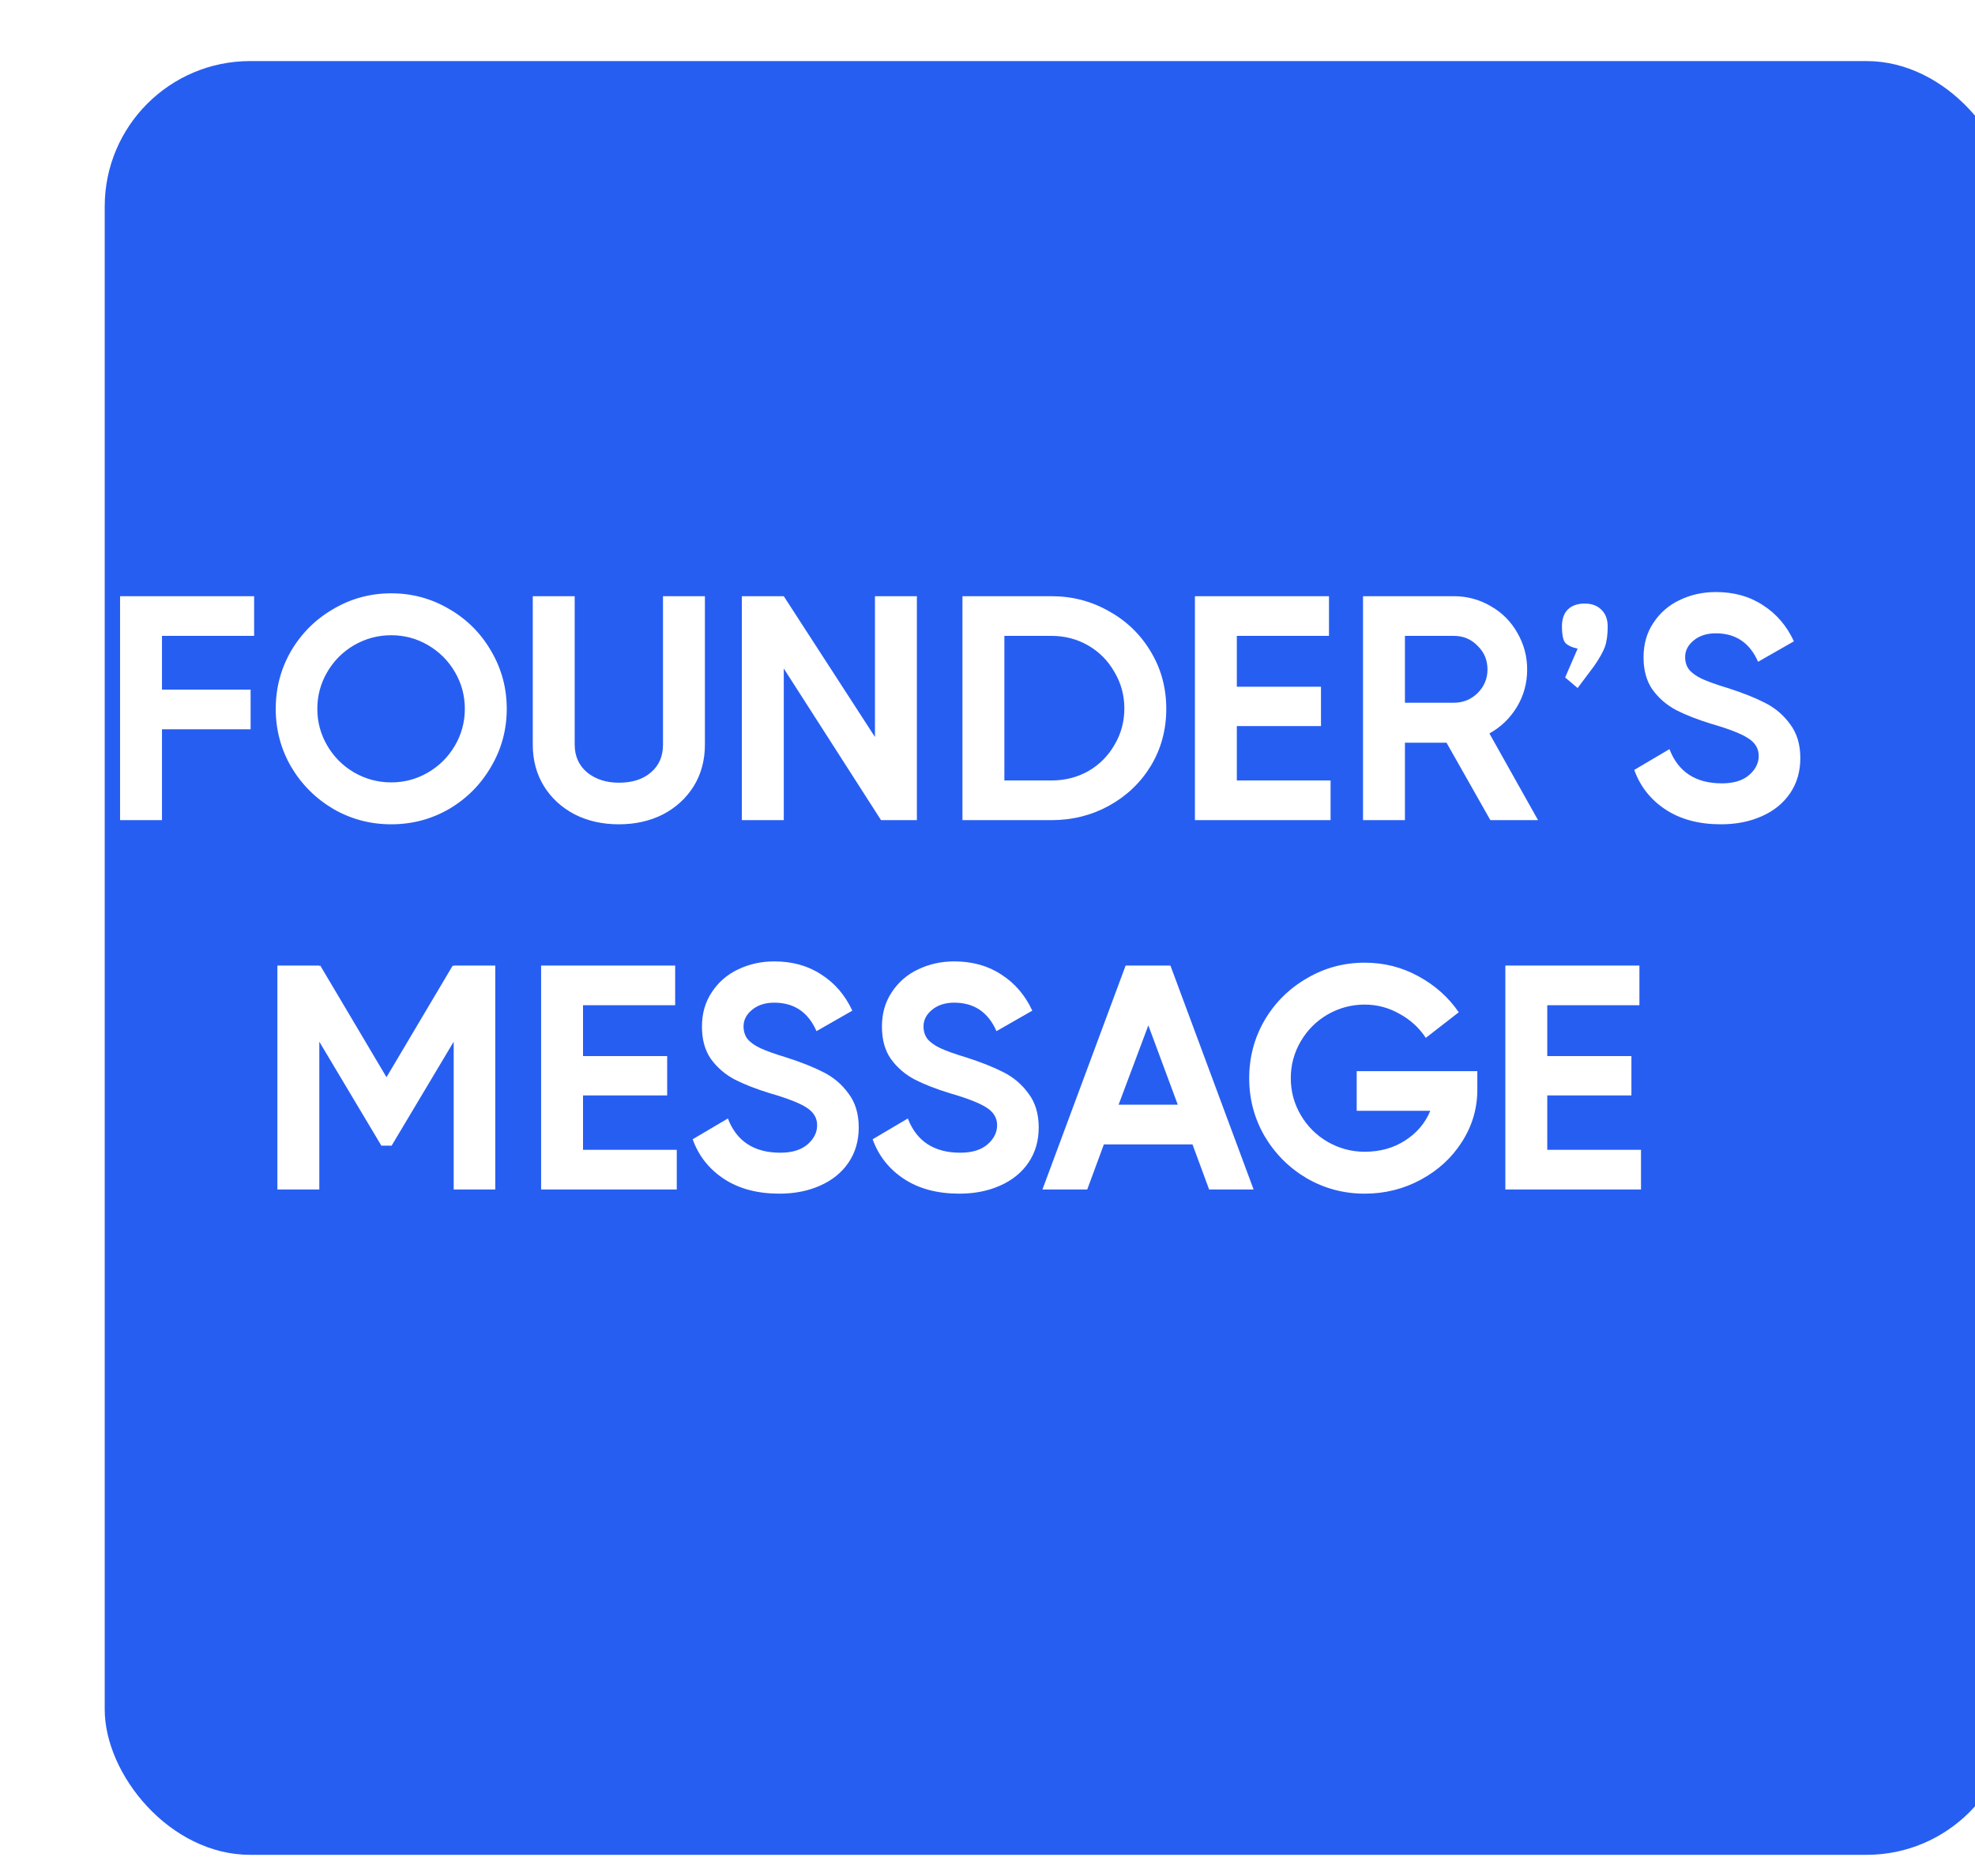 <svg width="679" height="645" viewBox="0 0 679 645" fill="none" xmlns="http://www.w3.org/2000/svg">
<g filter="url(#filter0_di_267_56)">
<rect width="655.72" height="616.77" rx="50" fill="#275EF2"/>
</g>
<path d="M87.37 205V218.64H55.69V237.12H86.16V250.76H55.69V282H41.28V205H87.37ZM134.508 283.43C127.322 283.43 120.685 281.67 114.598 278.15C108.512 274.557 103.672 269.717 100.078 263.63C96.558 257.543 94.798 250.907 94.798 243.72C94.798 236.533 96.558 229.897 100.078 223.81C103.672 217.723 108.512 212.92 114.598 209.4C120.685 205.807 127.322 204.01 134.508 204.01C141.695 204.01 148.332 205.807 154.418 209.4C160.505 212.92 165.308 217.723 168.828 223.81C172.422 229.897 174.218 236.533 174.218 243.72C174.218 250.907 172.422 257.543 168.828 263.63C165.308 269.717 160.505 274.557 154.418 278.15C148.332 281.67 141.695 283.43 134.508 283.43ZM134.508 269.02C139.055 269.02 143.272 267.883 147.158 265.61C151.045 263.337 154.125 260.257 156.398 256.37C158.672 252.483 159.808 248.267 159.808 243.72C159.808 239.173 158.672 234.957 156.398 231.07C154.125 227.183 151.045 224.103 147.158 221.83C143.272 219.557 139.055 218.42 134.508 218.42C129.962 218.42 125.708 219.557 121.748 221.83C117.862 224.103 114.782 227.183 112.508 231.07C110.235 234.957 109.098 239.173 109.098 243.72C109.098 248.267 110.235 252.483 112.508 256.37C114.782 260.257 117.862 263.337 121.748 265.61C125.708 267.883 129.962 269.02 134.508 269.02ZM227.936 205H242.346V256.04C242.346 261.393 241.063 266.16 238.496 270.34C235.929 274.447 232.409 277.673 227.936 280.02C223.463 282.293 218.403 283.43 212.756 283.43C207.109 283.43 202.049 282.293 197.576 280.02C193.103 277.673 189.583 274.447 187.016 270.34C184.449 266.16 183.166 261.393 183.166 256.04V205H197.576V256.04C197.576 260 199.006 263.19 201.866 265.61C204.799 267.957 208.429 269.13 212.756 269.13C217.376 269.13 221.043 267.957 223.756 265.61C226.543 263.263 227.936 260.073 227.936 256.04V205ZM300.809 253.4V205H315.219V282H302.899L269.459 229.86V282H255.049V205H269.459L300.809 253.4ZM361.469 205C368.656 205 375.256 206.723 381.269 210.17C387.356 213.543 392.159 218.2 395.679 224.14C399.199 230.007 400.959 236.533 400.959 243.72C400.959 250.907 399.199 257.433 395.679 263.3C392.159 269.093 387.356 273.677 381.269 277.05C375.256 280.35 368.656 282 361.469 282H330.889V205H361.469ZM361.469 268.36C366.089 268.36 370.306 267.297 374.119 265.17C377.933 262.97 380.939 259.963 383.139 256.15C385.413 252.337 386.549 248.157 386.549 243.61C386.549 239.063 385.413 234.883 383.139 231.07C380.939 227.183 377.933 224.14 374.119 221.94C370.306 219.74 366.089 218.64 361.469 218.64H345.299V268.36H361.469ZM425.221 249.66V268.36H457.451V282H410.811V205H456.901V218.64H425.221V236.13H454.151V249.66H425.221ZM512.384 282L497.314 255.38H483.014V282H468.604V205H499.844C504.391 205 508.607 206.137 512.494 208.41C516.381 210.61 519.424 213.653 521.624 217.54C523.897 221.427 525.034 225.643 525.034 230.19C525.034 234.883 523.861 239.173 521.514 243.06C519.167 246.947 516.014 249.99 512.054 252.19L528.774 282H512.384ZM483.014 218.64V241.63H499.844C502.997 241.63 505.711 240.53 507.984 238.33C510.257 236.057 511.394 233.343 511.394 230.19C511.394 226.963 510.257 224.25 507.984 222.05C505.784 219.777 503.071 218.64 499.844 218.64H483.014ZM542.383 223.04C540.183 222.527 538.716 221.793 537.983 220.84C537.323 219.813 536.993 218.017 536.993 215.45C536.993 212.883 537.653 210.94 538.973 209.62C540.366 208.227 542.31 207.53 544.803 207.53C547.223 207.53 549.13 208.227 550.523 209.62C551.99 211.013 552.723 212.957 552.723 215.45C552.723 218.31 552.393 220.657 551.733 222.49C551.073 224.25 549.826 226.45 547.993 229.09L542.383 236.57L538.093 232.94L542.383 223.04ZM591.666 283.43C584.112 283.43 577.769 281.743 572.636 278.37C567.502 274.997 563.909 270.45 561.856 264.73L573.956 257.58C576.962 265.427 582.976 269.35 591.996 269.35C596.029 269.35 599.146 268.397 601.346 266.49C603.546 264.583 604.646 262.383 604.646 259.89C604.646 257.397 603.436 255.38 601.016 253.84C598.669 252.3 594.452 250.65 588.366 248.89C583.599 247.423 579.566 245.847 576.266 244.16C572.966 242.4 570.252 240.053 568.126 237.12C566.072 234.187 565.046 230.483 565.046 226.01C565.046 221.463 566.182 217.503 568.456 214.13C570.729 210.683 573.736 208.08 577.476 206.32C581.289 204.487 585.432 203.57 589.906 203.57C596.139 203.57 601.529 205.073 606.076 208.08C610.696 211.013 614.252 215.157 616.746 220.51L604.426 227.55C601.566 221.023 596.726 217.76 589.906 217.76C586.826 217.76 584.296 218.567 582.316 220.18C580.336 221.793 579.346 223.7 579.346 225.9C579.346 227.587 579.786 229.017 580.666 230.19C581.619 231.363 583.086 232.427 585.066 233.38C587.119 234.333 590.089 235.397 593.976 236.57C599.036 238.183 603.289 239.87 606.736 241.63C610.256 243.39 613.152 245.847 615.426 249C617.772 252.08 618.946 255.967 618.946 260.66C618.946 265.28 617.772 269.313 615.426 272.76C613.079 276.207 609.816 278.847 605.636 280.68C601.529 282.513 596.872 283.43 591.666 283.43ZM155.977 332.22V332H170.277V409H155.977V358.18L134.637 393.93H131.117L109.777 358.18V409H95.367V332H109.777V332.22L110.107 332L132.877 370.39L155.647 332L155.977 332.22ZM200.441 376.66V395.36H232.671V409H186.031V332H232.121V345.64H200.441V363.13H229.371V376.66H200.441ZM267.95 410.43C260.397 410.43 254.053 408.743 248.92 405.37C243.787 401.997 240.193 397.45 238.14 391.73L250.24 384.58C253.247 392.427 259.26 396.35 268.28 396.35C272.313 396.35 275.43 395.397 277.63 393.49C279.83 391.583 280.93 389.383 280.93 386.89C280.93 384.397 279.72 382.38 277.3 380.84C274.953 379.3 270.737 377.65 264.65 375.89C259.883 374.423 255.85 372.847 252.55 371.16C249.25 369.4 246.537 367.053 244.41 364.12C242.357 361.187 241.33 357.483 241.33 353.01C241.33 348.463 242.467 344.503 244.74 341.13C247.013 337.683 250.02 335.08 253.76 333.32C257.573 331.487 261.717 330.57 266.19 330.57C272.423 330.57 277.813 332.073 282.36 335.08C286.98 338.013 290.537 342.157 293.03 347.51L280.71 354.55C277.85 348.023 273.01 344.76 266.19 344.76C263.11 344.76 260.58 345.567 258.6 347.18C256.62 348.793 255.63 350.7 255.63 352.9C255.63 354.587 256.07 356.017 256.95 357.19C257.903 358.363 259.37 359.427 261.35 360.38C263.403 361.333 266.373 362.397 270.26 363.57C275.32 365.183 279.573 366.87 283.02 368.63C286.54 370.39 289.437 372.847 291.71 376C294.057 379.08 295.23 382.967 295.23 387.66C295.23 392.28 294.057 396.313 291.71 399.76C289.363 403.207 286.1 405.847 281.92 407.68C277.813 409.513 273.157 410.43 267.95 410.43ZM329.825 410.43C322.272 410.43 315.928 408.743 310.795 405.37C305.662 401.997 302.068 397.45 300.015 391.73L312.115 384.58C315.122 392.427 321.135 396.35 330.155 396.35C334.188 396.35 337.305 395.397 339.505 393.49C341.705 391.583 342.805 389.383 342.805 386.89C342.805 384.397 341.595 382.38 339.175 380.84C336.828 379.3 332.612 377.65 326.525 375.89C321.758 374.423 317.725 372.847 314.425 371.16C311.125 369.4 308.412 367.053 306.285 364.12C304.232 361.187 303.205 357.483 303.205 353.01C303.205 348.463 304.342 344.503 306.615 341.13C308.888 337.683 311.895 335.08 315.635 333.32C319.448 331.487 323.592 330.57 328.065 330.57C334.298 330.57 339.688 332.073 344.235 335.08C348.855 338.013 352.412 342.157 354.905 347.51L342.585 354.55C339.725 348.023 334.885 344.76 328.065 344.76C324.985 344.76 322.455 345.567 320.475 347.18C318.495 348.793 317.505 350.7 317.505 352.9C317.505 354.587 317.945 356.017 318.825 357.19C319.778 358.363 321.245 359.427 323.225 360.38C325.278 361.333 328.248 362.397 332.135 363.57C337.195 365.183 341.448 366.87 344.895 368.63C348.415 370.39 351.312 372.847 353.585 376C355.932 379.08 357.105 382.967 357.105 387.66C357.105 392.28 355.932 396.313 353.585 399.76C351.238 403.207 347.975 405.847 343.795 407.68C339.688 409.513 335.032 410.43 329.825 410.43ZM430.988 409H415.698L409.978 393.49H379.508L373.788 409H358.388L386.988 332H402.388L430.988 409ZM394.798 352.57L384.568 379.85H404.918L394.798 352.57ZM466.431 368.3H507.901V374.68C507.901 381.133 506.141 387.11 502.621 392.61C499.174 398.037 494.481 402.363 488.541 405.59C482.601 408.817 476.148 410.43 469.181 410.43C461.994 410.43 455.358 408.67 449.271 405.15C443.184 401.557 438.344 396.717 434.751 390.63C431.231 384.543 429.471 377.907 429.471 370.72C429.471 363.533 431.231 356.897 434.751 350.81C438.344 344.723 443.184 339.92 449.271 336.4C455.358 332.807 461.994 331.01 469.181 331.01C475.781 331.01 481.904 332.55 487.551 335.63C493.271 338.71 497.928 342.853 501.521 348.06L490.191 356.86C487.918 353.413 484.911 350.663 481.171 348.61C477.431 346.483 473.434 345.42 469.181 345.42C464.634 345.42 460.381 346.557 456.421 348.83C452.534 351.103 449.454 354.183 447.181 358.07C444.908 361.957 443.771 366.173 443.771 370.72C443.771 375.267 444.908 379.483 447.181 383.37C449.454 387.257 452.534 390.337 456.421 392.61C460.381 394.883 464.634 396.02 469.181 396.02C474.461 396.02 479.081 394.737 483.041 392.17C487.074 389.603 489.971 386.193 491.731 381.94H466.431V368.3ZM531.945 376.66V395.36H564.175V409H517.535V332H563.625V345.64H531.945V363.13H560.875V376.66H531.945Z" fill="white"/>
<defs>
<filter id="filter0_di_267_56" x="0" y="0" width="679.72" height="644.77" filterUnits="userSpaceOnUse" color-interpolation-filters="sRGB">
<feFlood flood-opacity="0" result="BackgroundImageFix"/>
<feColorMatrix in="SourceAlpha" type="matrix" values="0 0 0 0 0 0 0 0 0 0 0 0 0 0 0 0 0 0 127 0" result="hardAlpha"/>
<feOffset dx="12" dy="17"/>
<feGaussianBlur stdDeviation="5.5"/>
<feComposite in2="hardAlpha" operator="out"/>
<feColorMatrix type="matrix" values="0 0 0 0 0 0 0 0 0 0 0 0 0 0 0 0 0 0 0.25 0"/>
<feBlend mode="normal" in2="BackgroundImageFix" result="effect1_dropShadow_267_56"/>
<feBlend mode="normal" in="SourceGraphic" in2="effect1_dropShadow_267_56" result="shape"/>
<feColorMatrix in="SourceAlpha" type="matrix" values="0 0 0 0 0 0 0 0 0 0 0 0 0 0 0 0 0 0 127 0" result="hardAlpha"/>
<feOffset dx="24" dy="4"/>
<feGaussianBlur stdDeviation="15"/>
<feComposite in2="hardAlpha" operator="arithmetic" k2="-1" k3="1"/>
<feColorMatrix type="matrix" values="0 0 0 0 0 0 0 0 0 0 0 0 0 0 0 0 0 0 0.25 0"/>
<feBlend mode="normal" in2="shape" result="effect2_innerShadow_267_56"/>
</filter>
</defs>
</svg>
